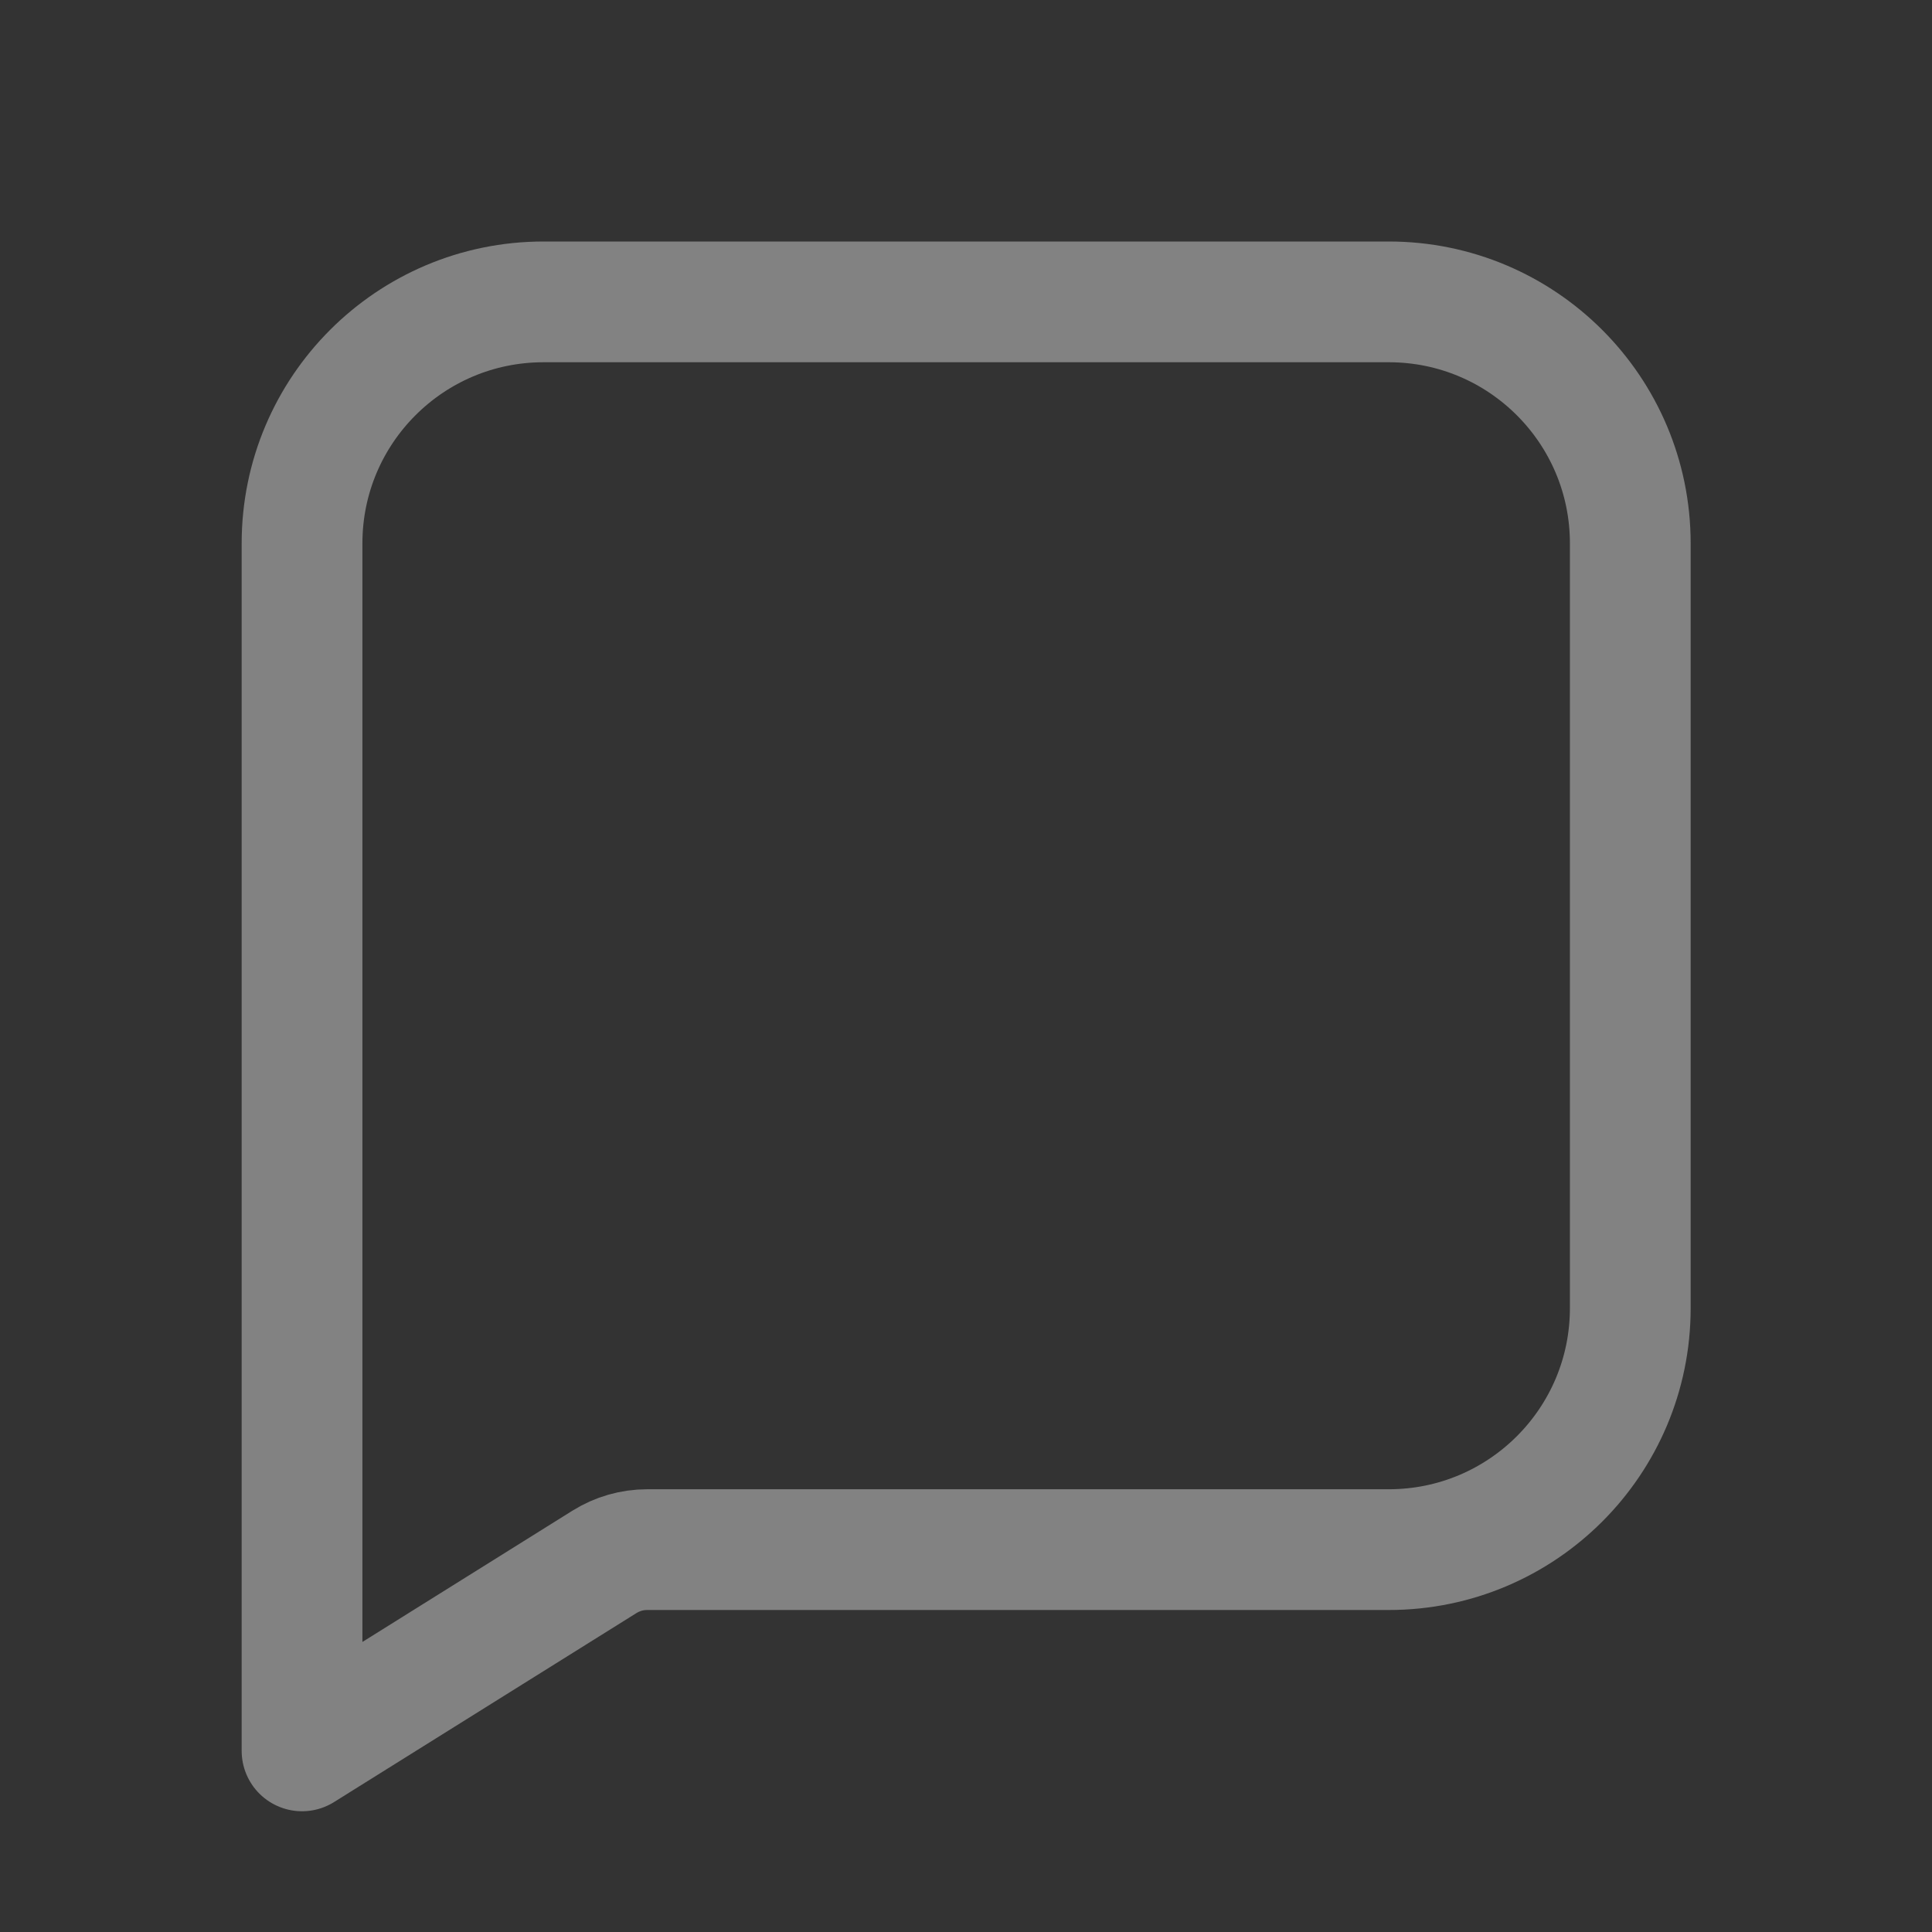 <svg width="24" height="24" viewBox="0 0 24 24" fill="none" xmlns="http://www.w3.org/2000/svg">
<rect x="0" y="0" width="24" height="24" fill="#333333" stroke="none"/>
<g opacity="0.8">
<path d="M20.252 6.75C20.252 5.093 18.909 3.75 17.252 3.75H6.752C5.095 3.75 3.752 5.093 3.752 6.75V21.75L7.509 19.402C7.668 19.303 7.851 19.25 8.039 19.25H17.252C18.909 19.25 20.252 17.907 20.252 16.25V6.75Z" stroke="#F8F8F8" stroke-opacity="0.5" stroke-width="1.5" stroke-linecap="square" stroke-linejoin="round"/>
</g>
</svg>
